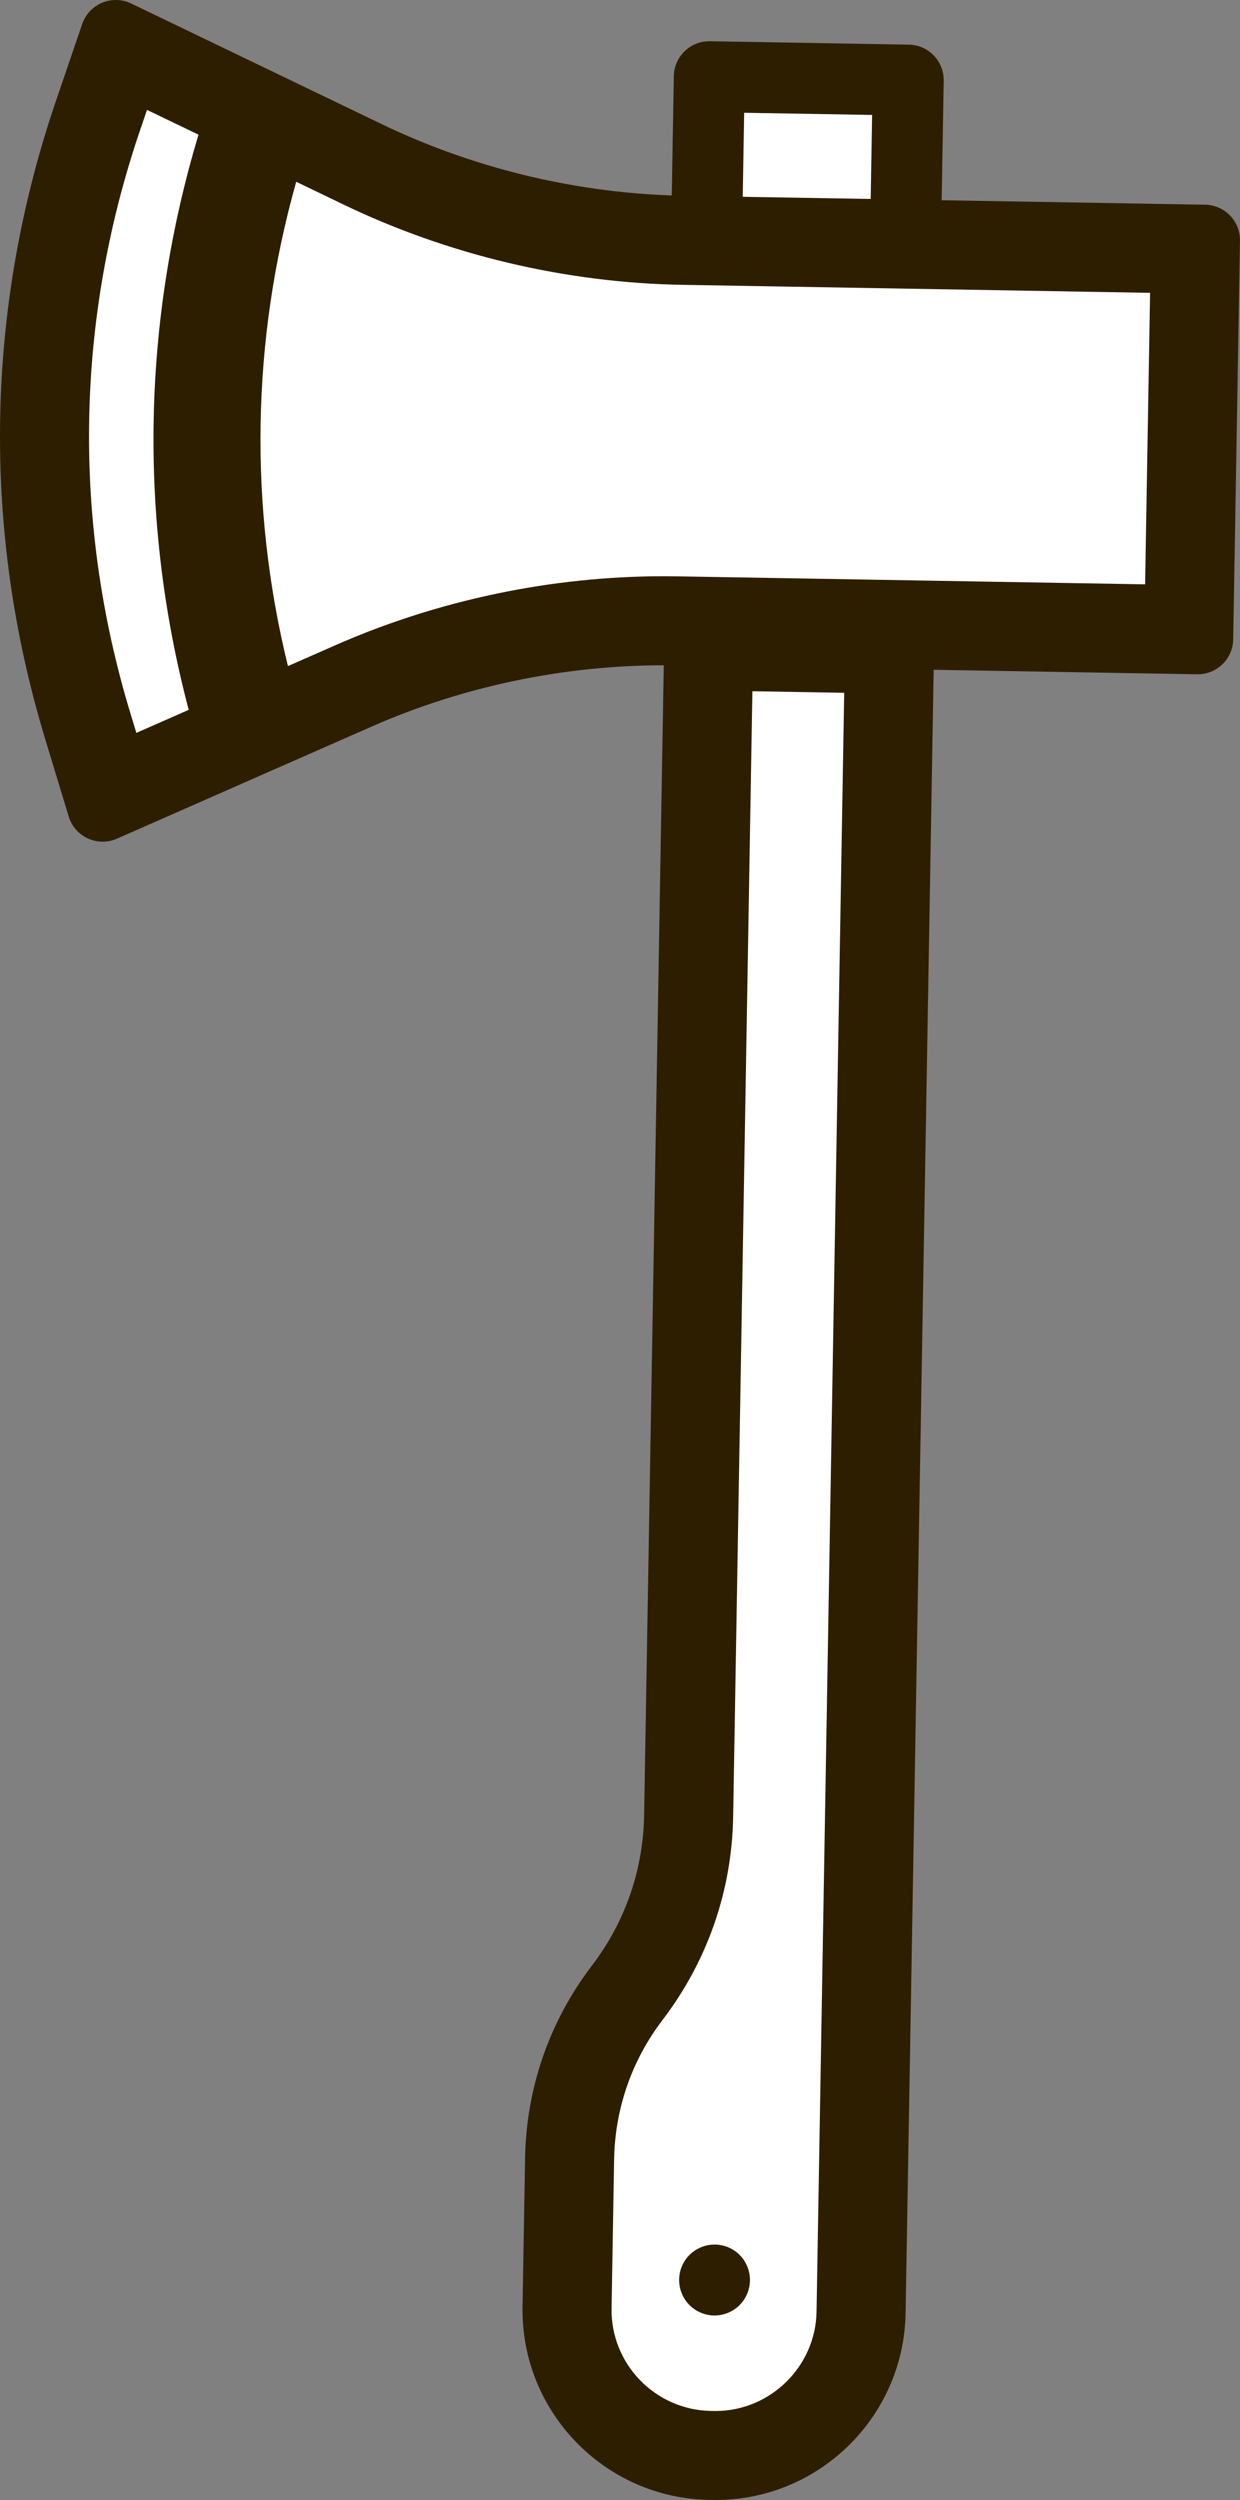 <svg version="1.1" id="图层_1" x="0px" y="0px" width="68.536px" height="138.17px" viewBox="0 0 68.536 138.17" enable-background="new 0 0 68.536 138.17" xml:space="preserve" xmlns="http://www.w3.org/2000/svg" xmlns:xlink="http://www.w3.org/1999/xlink" xmlns:xml="http://www.w3.org/XML/1998/namespace">
  <rect x="0" y="0" width="68.536" height="138.17" fill="#808080" stroke="none"/>
  <path fill="#2E1E00" d="M3.09,5.583l1.454-4.257c0.181-0.53,0.581-0.957,1.095-1.175C6.16-0.065,6.746-0.048,7.25,0.193L21.1,6.861
	c4.979,2.397,10.505,3.752,16.029,3.941l0.113-6.594c0.02-1.083,0.912-1.948,1.996-1.929l10.992,0.188
	c1.083,0.018,1.948,0.912,1.93,1.995l-0.113,6.604l14.563,0.248c1.083,0.019,1.943,0.912,1.925,1.996l-0.375,22.027
	c-0.02,1.084-0.912,1.947-1.992,1.929l-14.563-0.249l-1.552,90.832c-0.098,5.786-4.887,10.418-10.68,10.318l-0.172-0.003
	c-5.788-0.099-10.418-4.886-10.32-10.679l0.141-8.215c0.066-3.854,1.329-7.511,3.654-10.584l0.065-0.084
	c1.821-2.404,2.81-5.269,2.86-8.281l1.086-63.553c-5.528,0.001-11.101,1.166-16.155,3.391L6.461,46.352
	c-0.265,0.115-0.544,0.171-0.823,0.167c-0.267-0.005-0.535-0.066-0.784-0.18c-0.507-0.234-0.896-0.676-1.056-1.211l-1.307-4.304
	C-1.023,29.23-0.816,17.045,3.09,5.583z" class="color c1"/>
  <path fill="#FFFFFF" d="M41.131,6.233l7.072,0.119l-0.079,4.644l-7.072-0.119L41.131,6.233z M18.967,11.296l-2.594-1.25
	c-2.469,8.743-2.626,17.947-0.458,26.768l2.636-1.16c5.664-2.491,11.934-3.807,18.133-3.807c0.251,0,0.502,0.002,0.752,0.006
	l25.855,0.442l0.275-16.111l-25.855-0.442C31.259,15.632,24.778,14.095,18.967,11.296z M8.125,6.074L7.75,7.173
	c-3.575,10.48-3.765,21.622-0.551,32.22l0.338,1.111l2.893-1.273c-2.768-10.467-2.581-21.42,0.542-31.787L8.125,6.074z
	 M41.586,38.203l-1.064,62.203c-0.068,4.063-1.402,7.927-3.855,11.17l-0.068,0.089c-1.689,2.229-2.61,4.888-2.656,7.689
	l-0.141,8.217c-0.054,3.074,2.407,5.619,5.483,5.674l0.172,0.003l0.096,0.001c3.023,0,5.527-2.461,5.578-5.484l1.529-89.476
	L41.586,38.203z M40.855,127.419c-0.369,0.357-0.881,0.563-1.397,0.553c-0.514-0.01-1.016-0.229-1.373-0.601
	c-0.356-0.367-0.559-0.881-0.549-1.394c0.008-0.52,0.228-1.02,0.598-1.377c0.369-0.355,0.878-0.56,1.393-0.549
	c0.52,0.008,1.02,0.227,1.377,0.598c0.357,0.369,0.557,0.883,0.547,1.396C41.441,126.558,41.225,127.063,40.855,127.419z" class="color c2"/>
</svg>